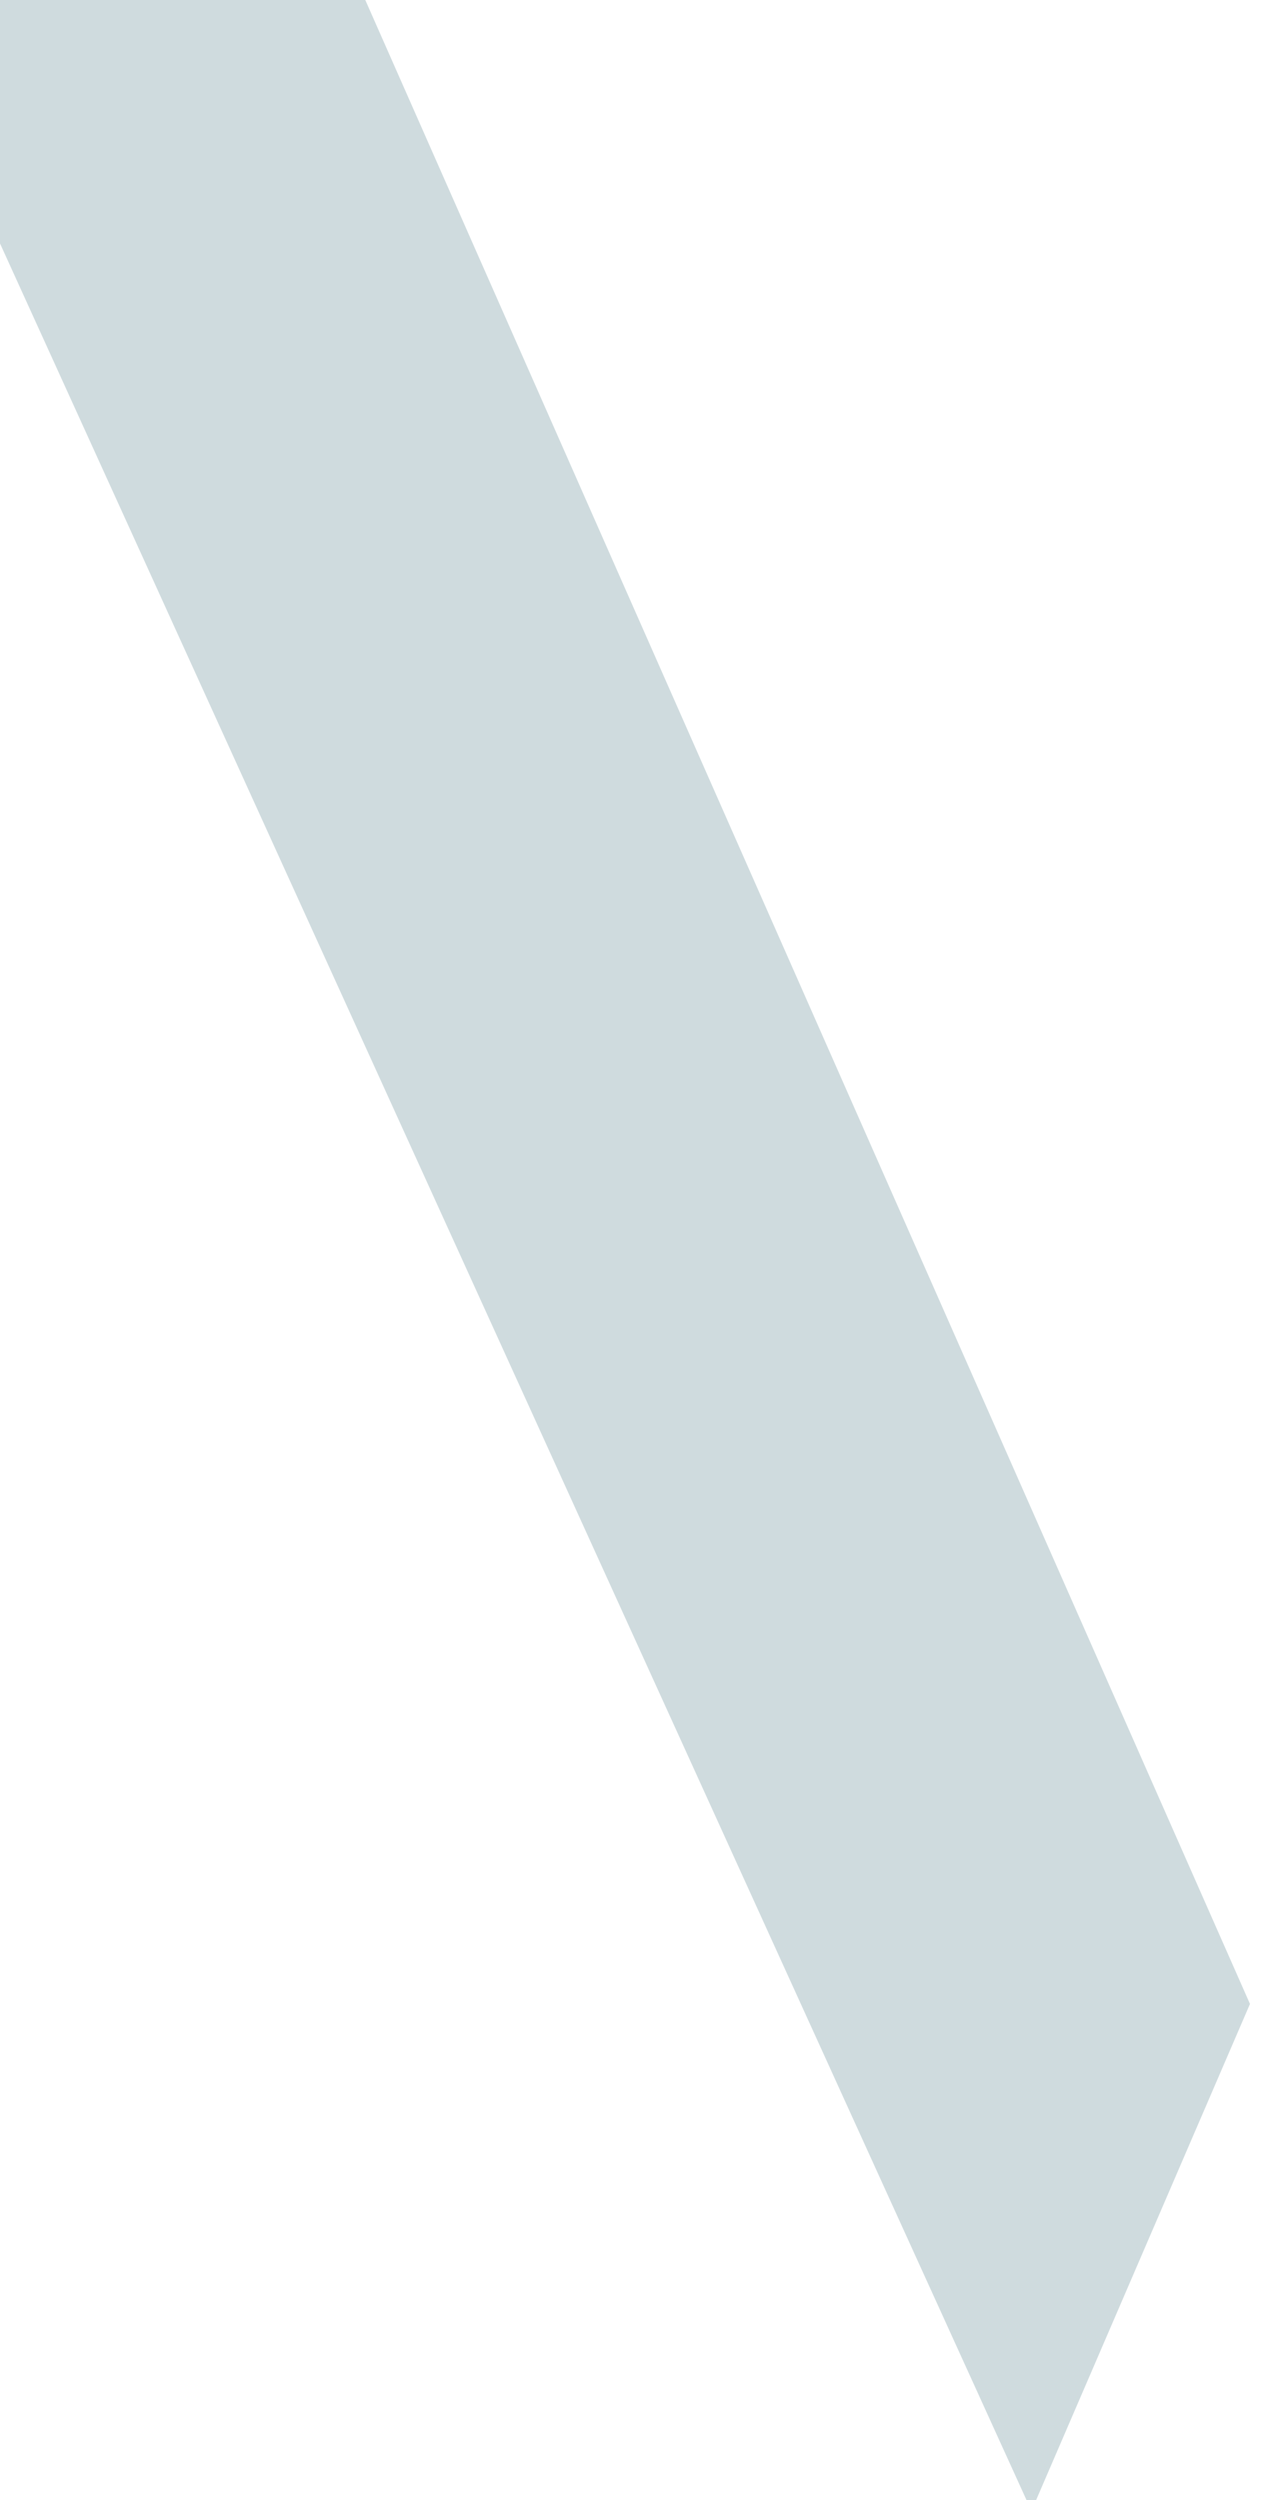<svg version="1.1" id="Слой_1" xmlns="http://www.w3.org/2000/svg" xmlns:xlink="http://www.w3.org/1999/xlink" x="0px" y="0px"
	 viewBox="0 0 587.9 1159.4" enable-background="new 0 0 587.9 1159.4" xml:space="preserve">
<polygon fill="#CFDBDE" points="580,929.3 478.6,1164.4 0,112.9 0,0 169.5,0 "/>
</svg>
